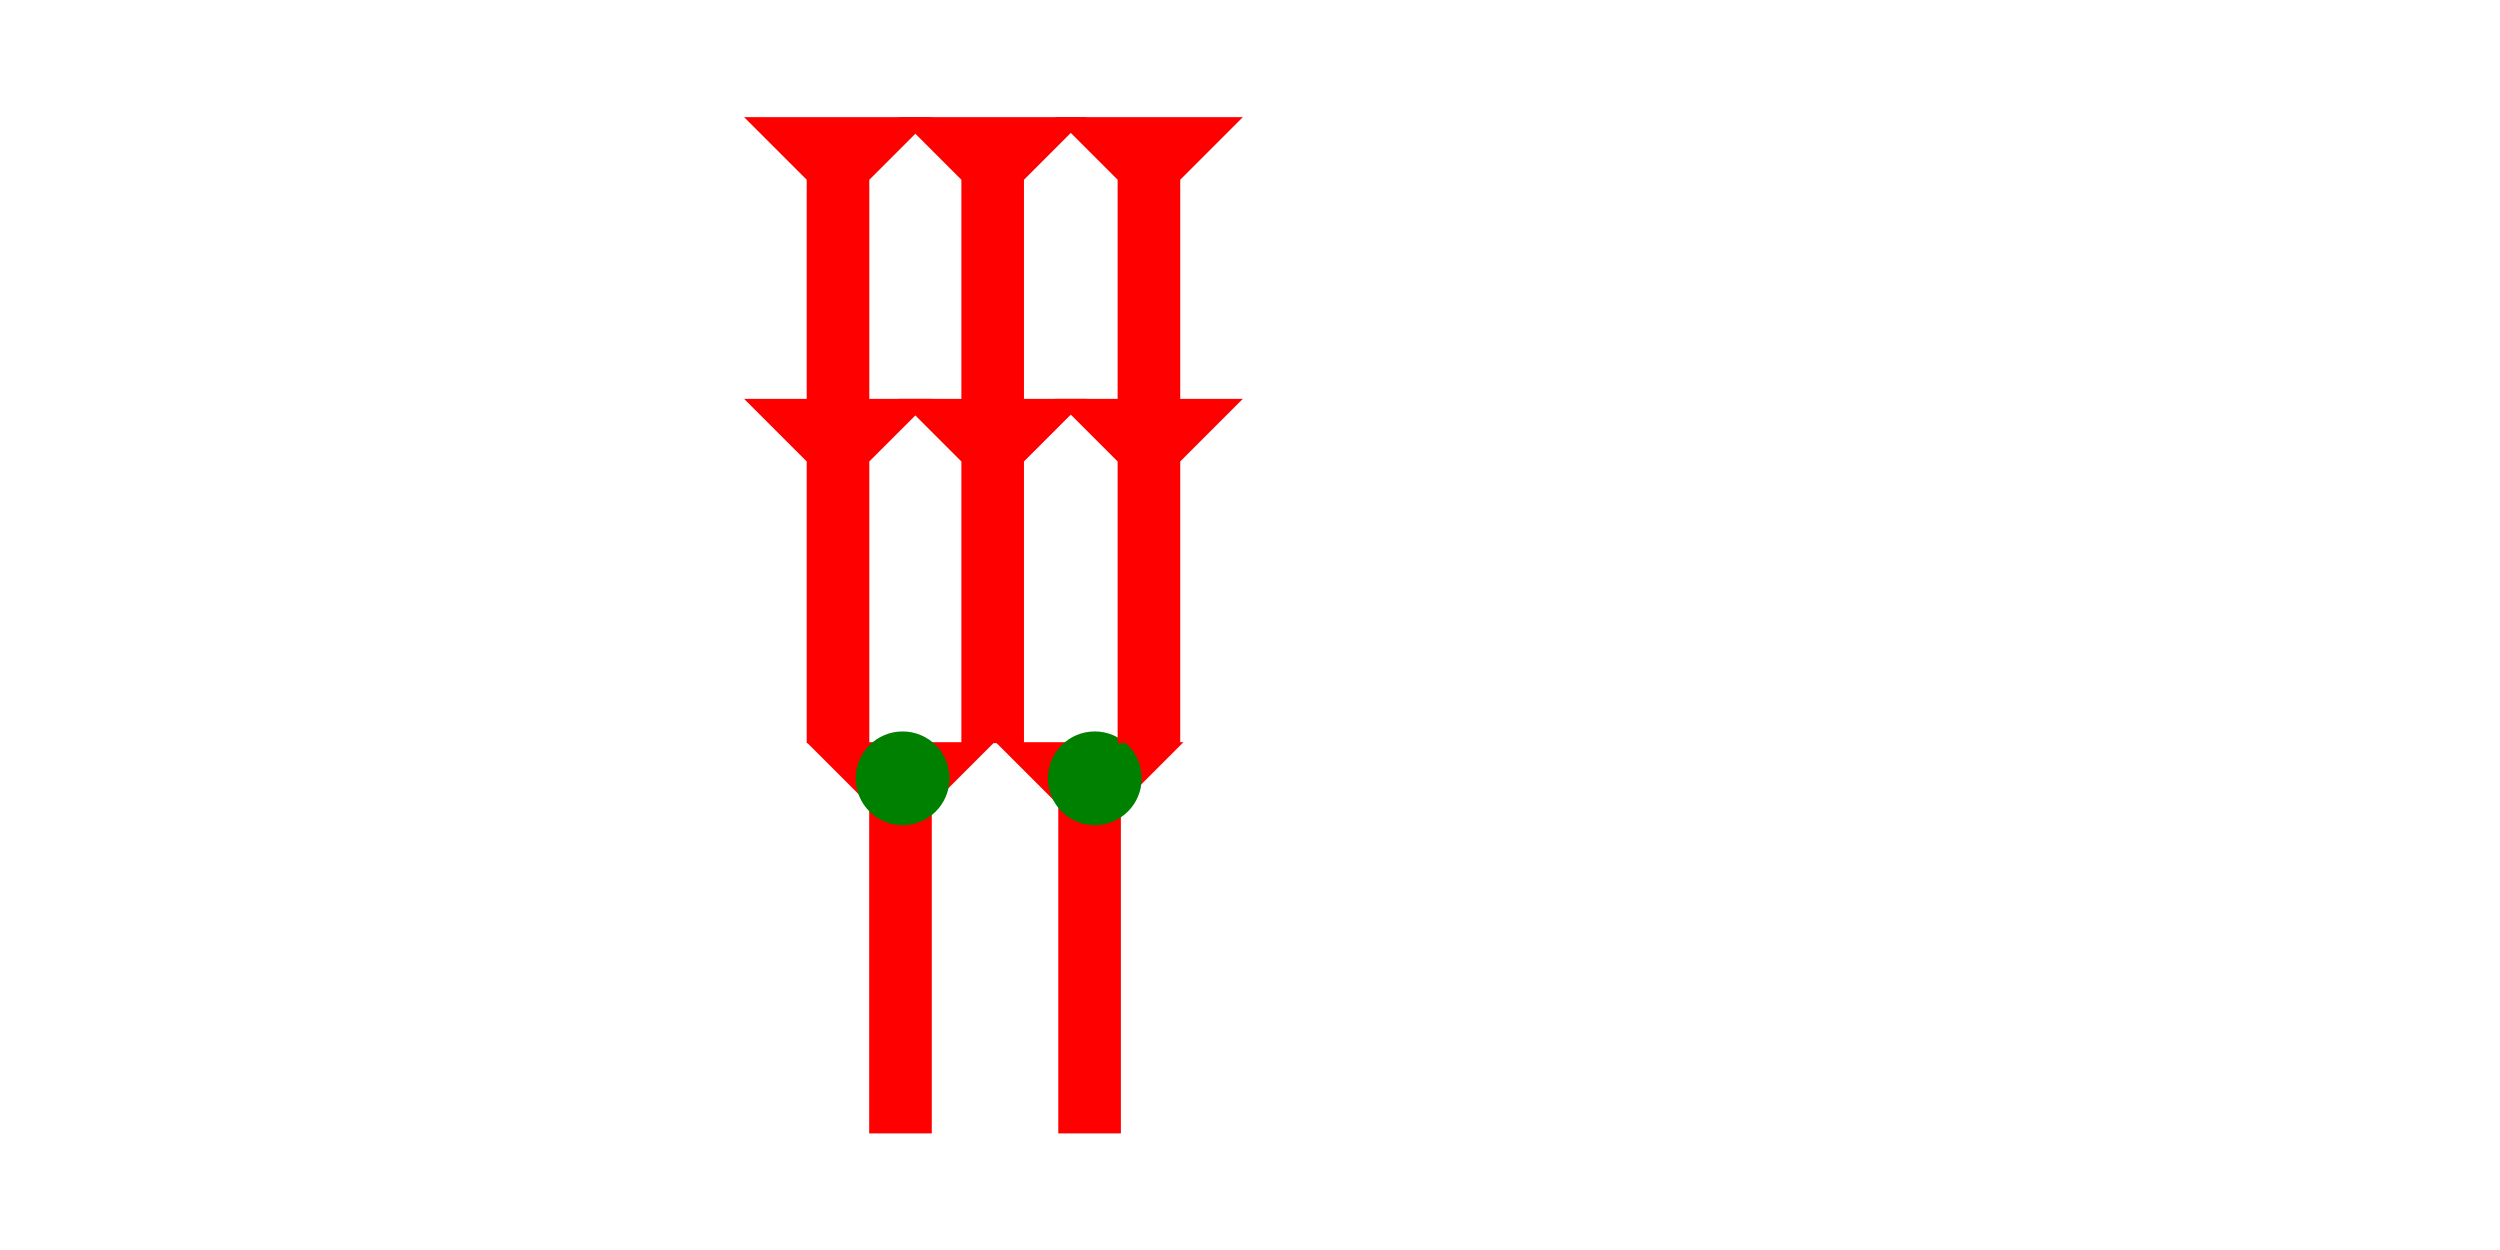 <?xml version="1.0" encoding="UTF-8" standalone="no"?>
<svg
   xmlns:dc="http://purl.org/dc/elements/1.1/"
   xmlns:cc="http://creativecommons.org/ns#"
   xmlns:rdf="http://www.w3.org/1999/02/22-rdf-syntax-ns#"
   xmlns:svg="http://www.w3.org/2000/svg"
   xmlns="http://www.w3.org/2000/svg"
   width="160"
   height="80"
   viewBox="0 0 42.333 21.167"
   version="1.1"
   id="svg8">
  <defs
     id="defs2" />
  <g
     id="layer1">
    <g
       id="g967"
       transform="matrix(0.265,0,0,0.265,16.86,12.568)">
      <title
         id="title963">Down Vertical Mark, DV</title>
      <polygon
         points="12,0 8,4 8,25 4,25 4,4 0,0 "
         style="fill:#ff0000"
         id="polygon965" />
    </g>
    <g
       id="g973"
       transform="matrix(0.265,0,0,0.265,13.658,12.568)">
      <title
         id="title969">Down Vertical Mark, DV</title>
      <polygon
         points="0,0 12,0 8,4 8,25 4,25 4,4 "
         style="fill:#ff0000"
         id="polygon971" />
    </g>
    <circle
       style="fill:#008000;fill-rule:evenodd;stroke-width:0.265"
       id="path839"
       cx="15.284"
       cy="13.18"
       r="0.794">
      <title
         id="title949">Vertical 2 Touch Connector, V2T</title>
    </circle>
    <circle
       style="fill:#008000;fill-rule:evenodd;stroke-width:0.265"
       id="circle977"
       cx="18.538"
       cy="13.18"
       r="0.794">
      <title
         id="title975">Vertical 2 Touch Connector, V2T</title>
    </circle>
    <polygon
       points="8,40 4,40 4,22 0,18 4,18 4,4 0,0 12,0 8,4 8,18 12,18 8,22 "
       style="fill:#ff0000"
       id="polygon1193"
       transform="matrix(0.265,0,0,0.265,15.219,1.984)">
      <title
         id="title906">Down Vertical Head-to-Tail Mark, DVHT</title>
    </polygon>
    <polygon
       points="0,18 4,18 4,4 0,0 12,0 8,4 8,18 12,18 8,22 8,40 4,40 4,22 "
       style="fill:#ff0000"
       id="polygon1207"
       transform="matrix(0.265,0,0,0.265,12.6,1.984)">
      <title
         id="title908">Down Vertical Head-to-Tail Mark, DVHT</title>
    </polygon>
    <polygon
       points="12,18 8,22 8,40 4,40 4,22 0,18 4,18 4,4 0,0 12,0 8,4 8,18 "
       style="fill:#ff0000"
       id="polygon1209"
       transform="matrix(0.265,0,0,0.265,17.865,1.984)">
      <title
         id="title904">Down Vertical Head-to-Tail Mark, DVHT</title>
    </polygon>
  </g>
</svg>
